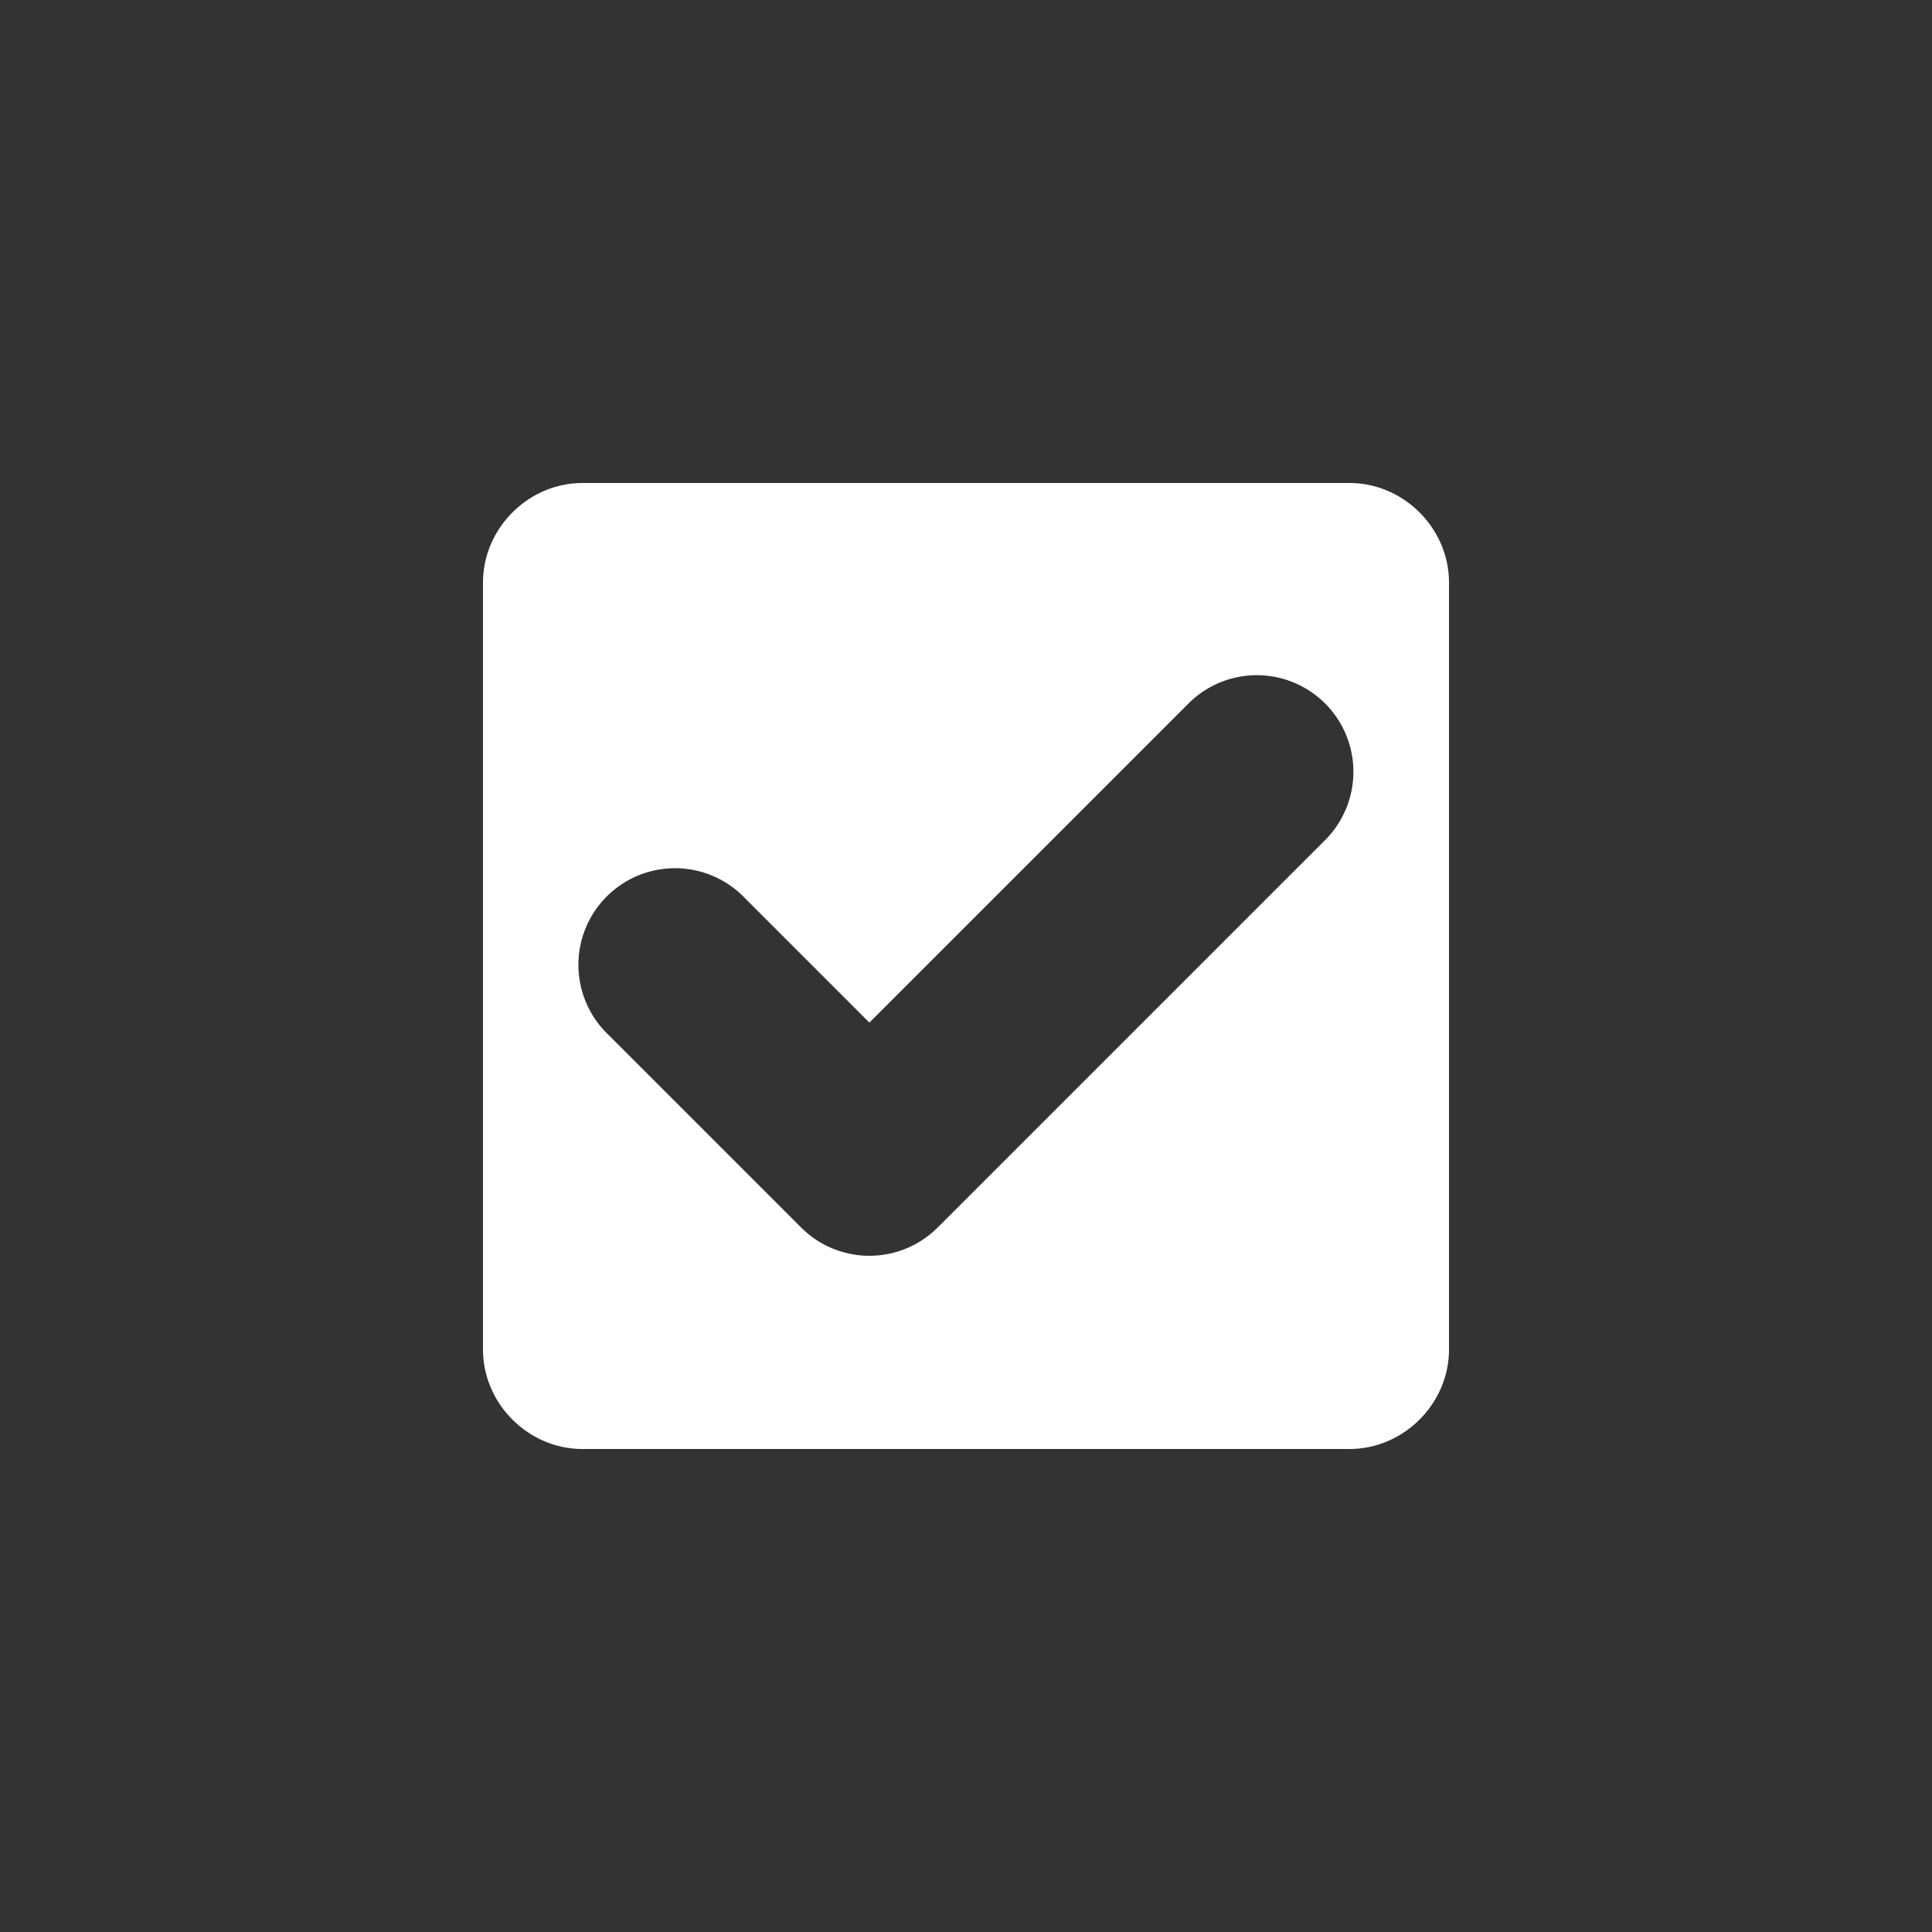 <svg xmlns="http://www.w3.org/2000/svg" height="64" width="64" viewBox="276 596 20 20">
  <rect x="276" y="596" width="20" height="20" fill="#333333" stroke="none"/>
  <g id="checkbox-hlt" style="" data-label="CA-14">
    <path id="path13905" d="M 282.031,601 C 281.469,601 281,601.469 281,602.031 v 7.938 c 0,0.563 0.469,1.031 1.031,1.031 h 7.938 C 290.531,611 291,610.531 291,609.969 v -7.938 C 291,601.469 290.531,601 289.969,601 Z m 6.949,1.99 a 1,1 0 0 1 0.727,1.717 l -4,4 a 1,1 0 0 1 -1.414,0 l -2,-2 a 1,1 0 1 1 1.414,-1.414 l 1.293,1.293 3.293,-3.293 a 1,1 0 0 1 0.688,-0.303 z" style="fill: #ffffff; stroke-linecap: square; stroke-linejoin: round;"></path>
  </g>
</svg>